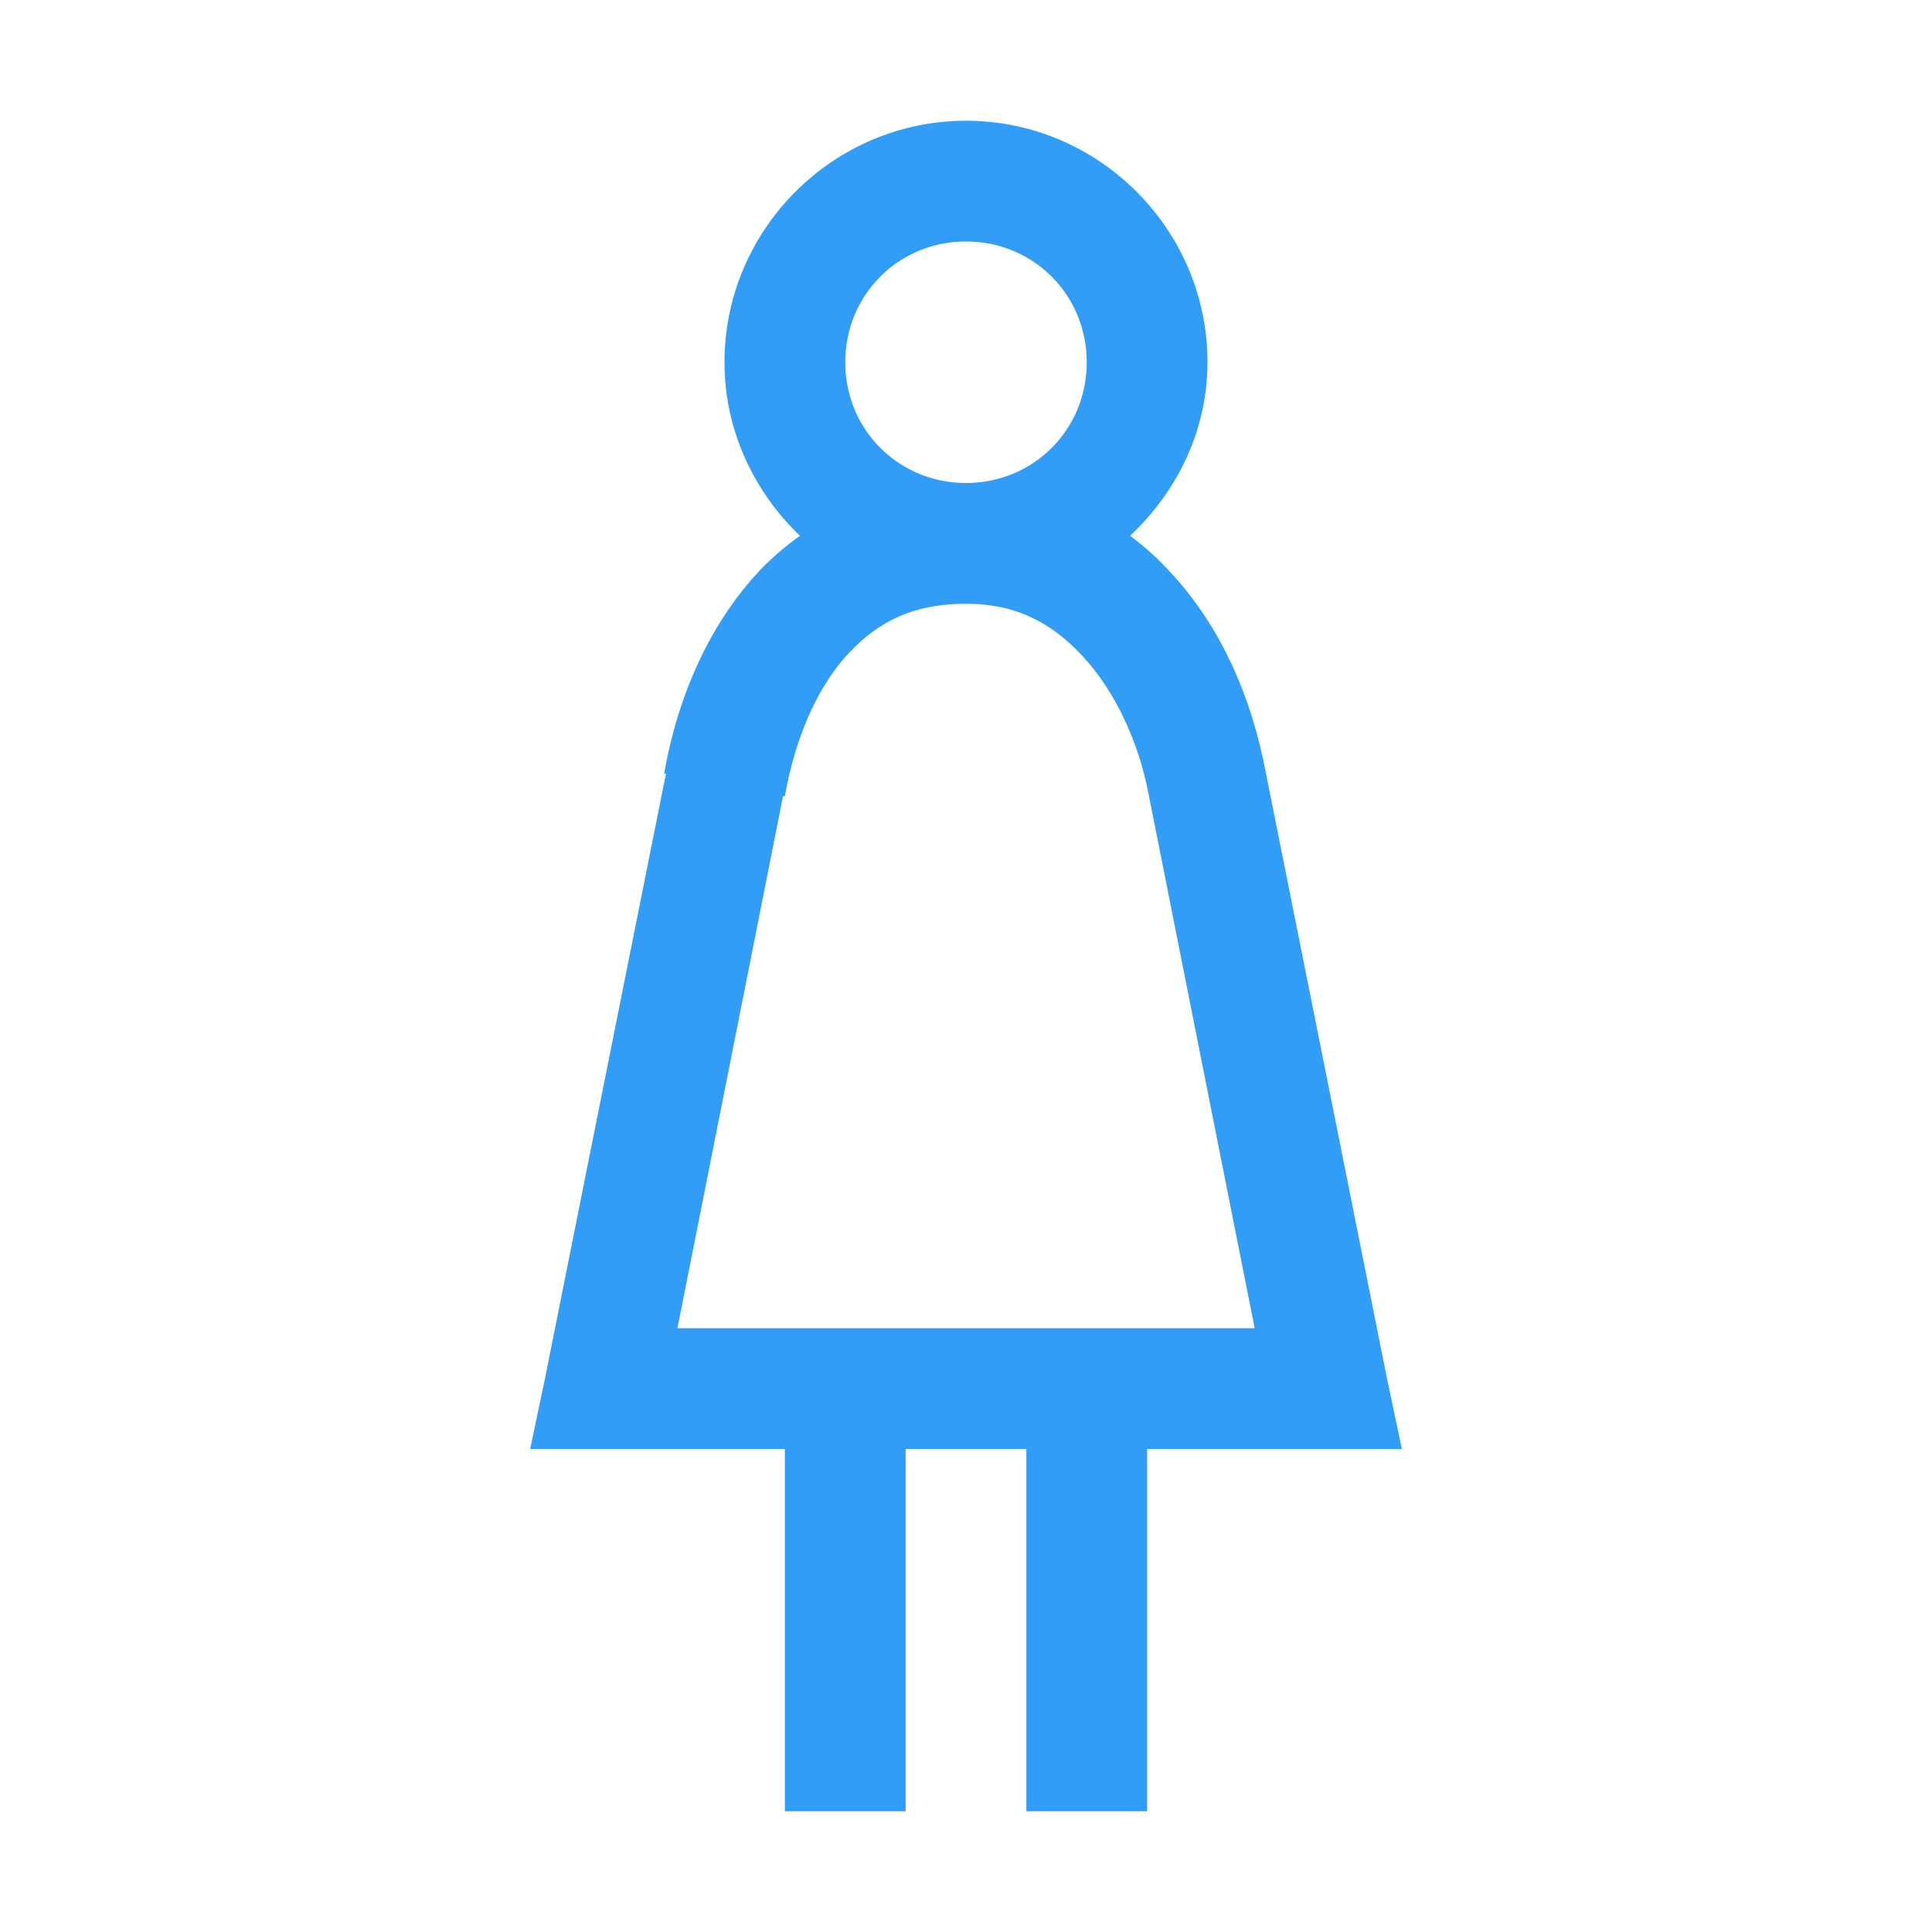 <svg width="36" height="36" viewBox="0 0 36 36" fill="none" xmlns="http://www.w3.org/2000/svg">
<path d="M18 2.25C15.525 2.25 13.5 4.275 13.5 6.75C13.5 8.02 14.049 9.163 14.906 9.984C14.641 10.171 14.394 10.384 14.168 10.618C13.223 11.619 12.634 12.956 12.375 14.414H12.41L10.16 25.663L9.879 27H14.625V33.75H16.875V27H19.125V33.75H21.375V27H26.122L25.84 25.663L23.59 14.414C23.332 13.025 22.769 11.702 21.832 10.688C21.598 10.428 21.339 10.193 21.059 9.984C21.929 9.163 22.5 8.029 22.5 6.75C22.5 4.275 20.475 2.25 18 2.25ZM18 4.5C19.257 4.5 20.25 5.493 20.25 6.75C20.25 8.007 19.257 9 18 9C16.744 9 15.75 8.007 15.75 6.75C15.75 5.493 16.744 4.5 18 4.5ZM18 11.25C18.932 11.25 19.6 11.605 20.18 12.234C20.76 12.863 21.217 13.795 21.41 14.836L23.379 24.75H12.623L14.591 14.835H14.625C14.823 13.71 15.254 12.765 15.821 12.165C16.387 11.562 17.047 11.25 18 11.25Z" fill="#329DF7"/>
</svg>

